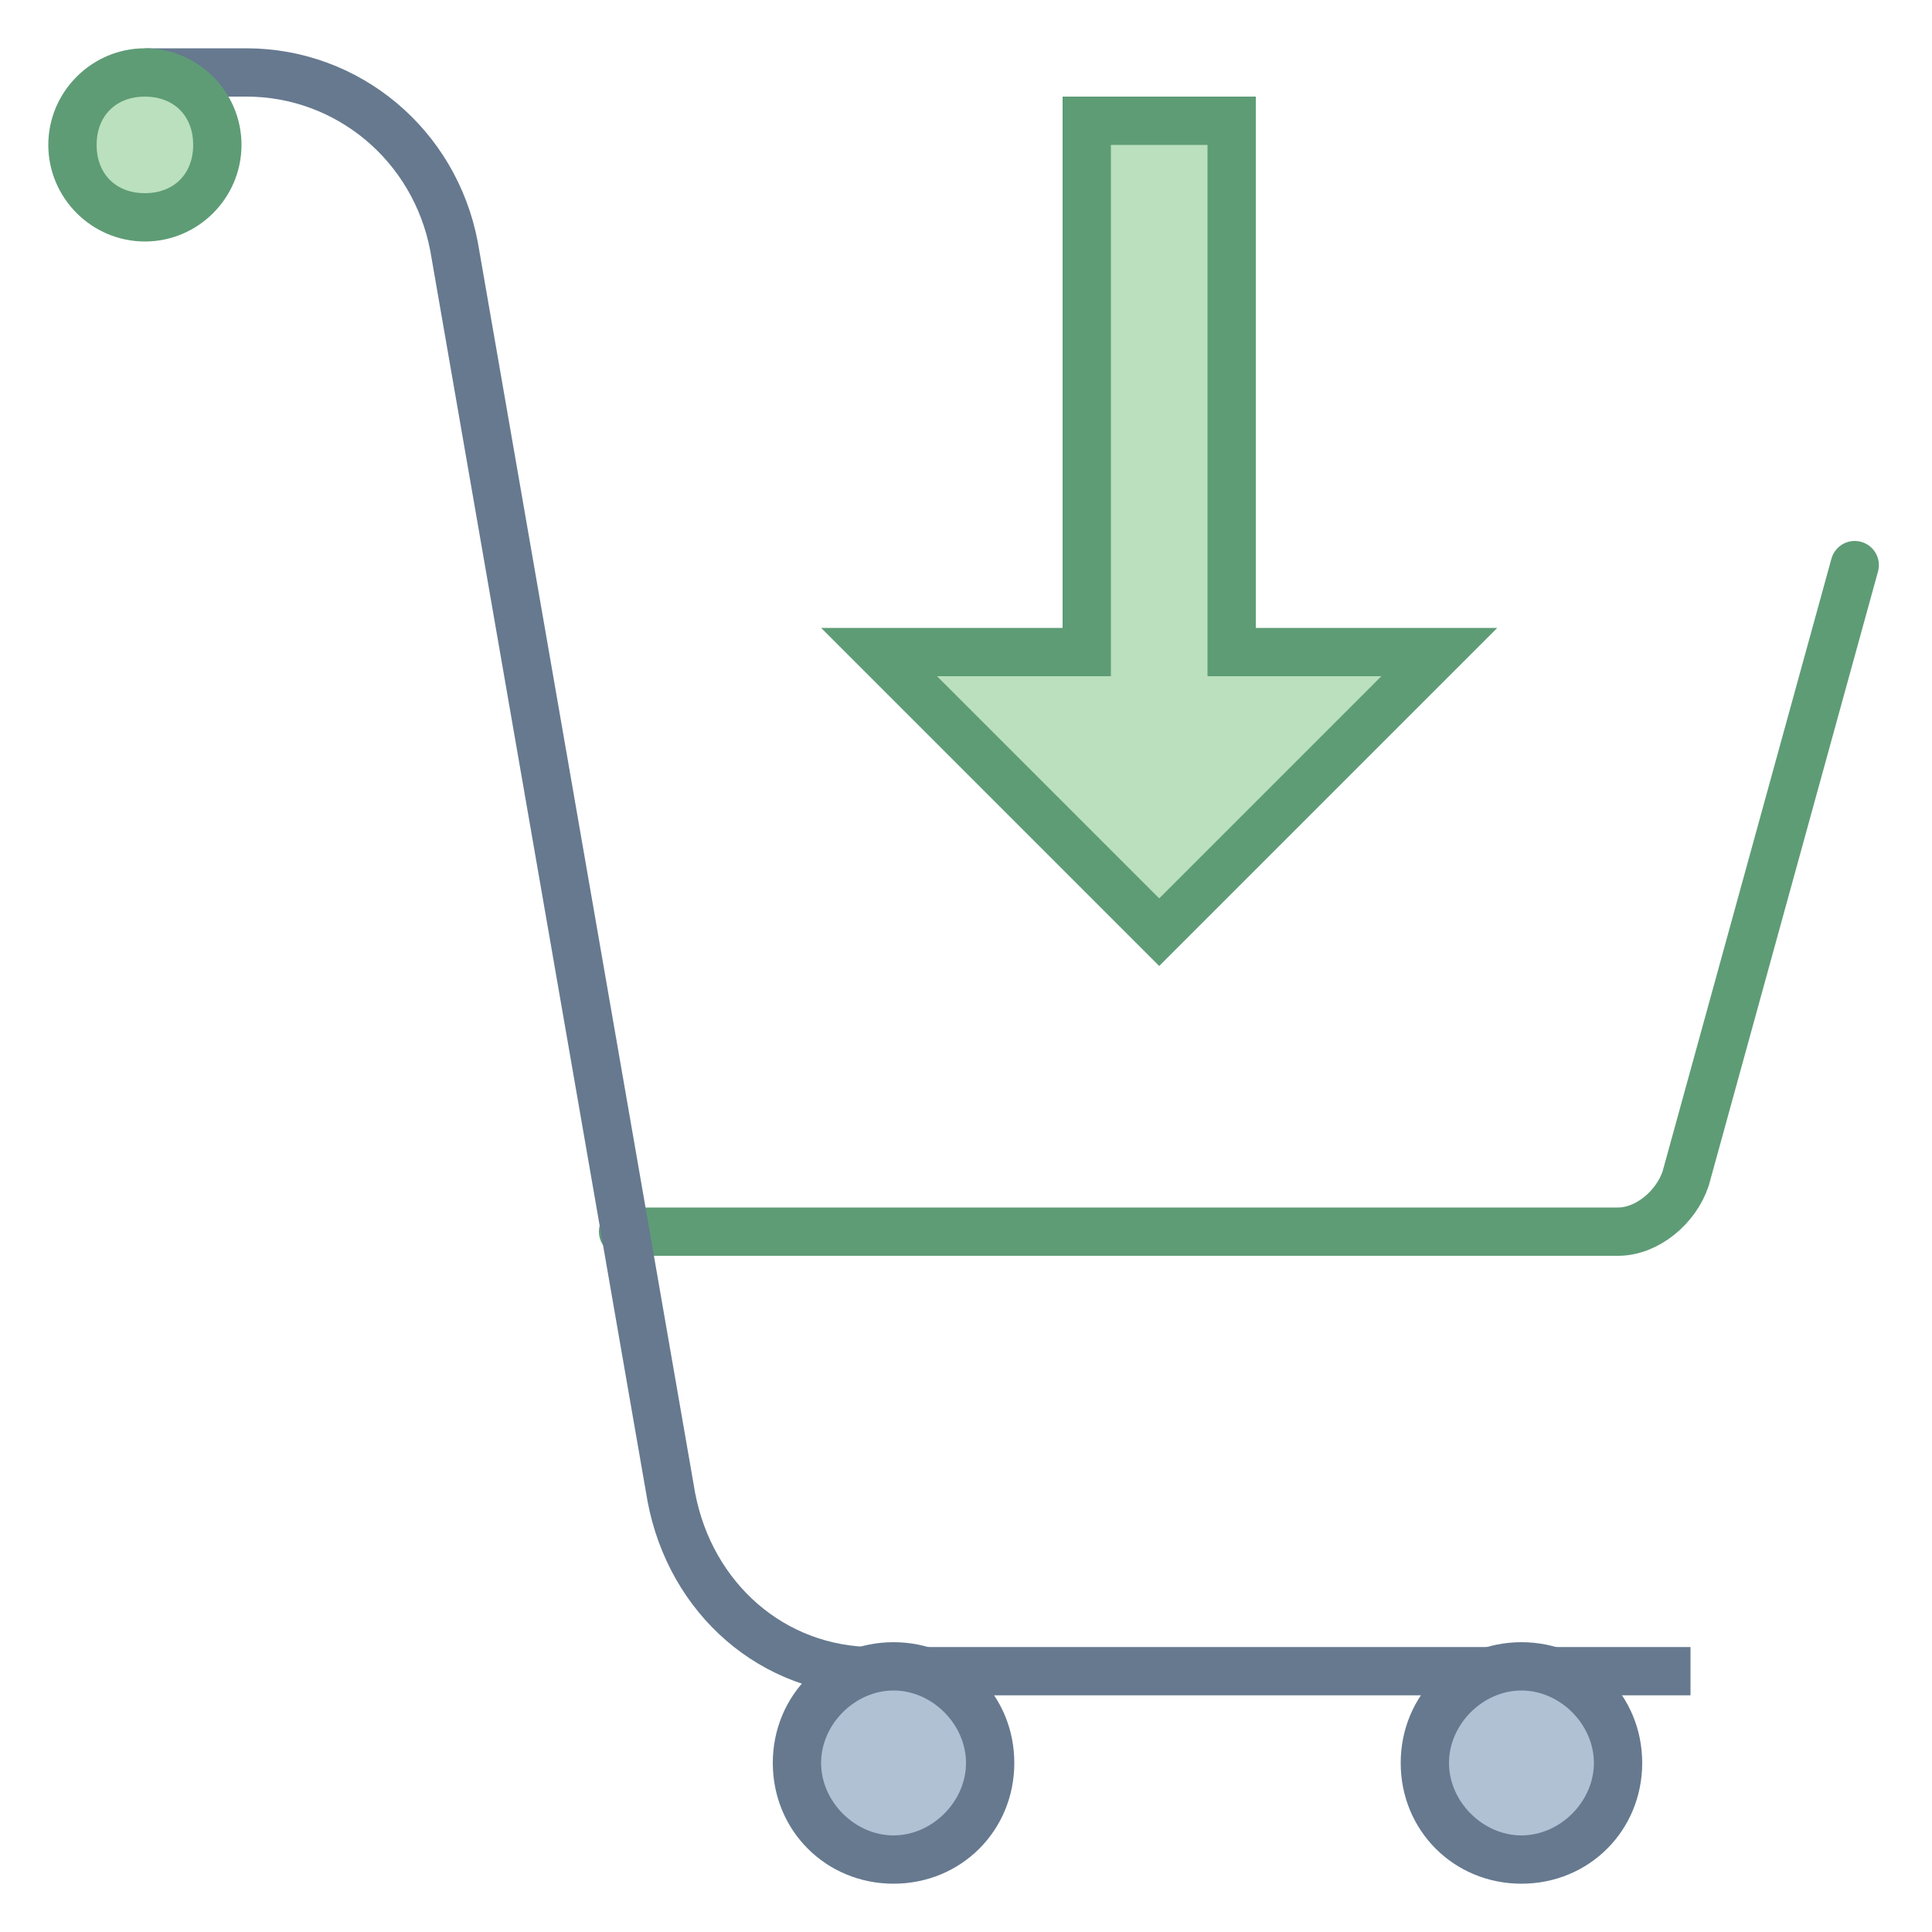 <?xml version="1.0" encoding="utf-8"?>
<!-- Generator: Adobe Illustrator 23.0.3, SVG Export Plug-In . SVG Version: 6.00 Build 0)  -->
<svg version="1.1" id="Layer_1" xmlns="http://www.w3.org/2000/svg" xmlns:xlink="http://www.w3.org/1999/xlink" x="0px" y="0px"
	 viewBox="0 0 40 40" style="enable-background:new 0 0 40 40;" xml:space="preserve">
<style type="text/css">
	.st0{fill:none;stroke:#5E9C76;stroke-linecap:round;}
	.st1{fill:none;stroke:#66798F;}
	.st2{fill:#BAE0BD;}
	.st3{fill:#5E9C76;}
	.st4{fill:#B0C1D4;}
	.st5{fill:#66798F;}
</style>
<path class="st0" d="M38.4,11.7l-3.5,12.7c-0.2,0.6-0.8,1.1-1.4,1.1H12.9"/>
<path class="st1" d="M3,1.5h2.1C7.2,1.5,9,3,9.4,5.1l4.5,25.9c0.4,2.1,2.1,3.6,4.2,3.6H35"/>
<path class="st2" d="M3,1.5C2.2,1.5,1.5,2.2,1.5,3S2.2,4.5,3,4.5S4.5,3.8,4.5,3S3.8,1.5,3,1.5z"/>
<path class="st3" d="M3,2c0.6,0,1,0.4,1,1S3.6,4,3,4S2,3.6,2,3S2.4,2,3,2 M3,1C1.9,1,1,1.9,1,3s0.9,2,2,2s2-0.9,2-2S4.1,1,3,1L3,1z"
	/>
<path class="st4" d="M31.5,34.5c-1.1,0-2,0.9-2,2s0.9,2,2,2c1.1,0,2-0.9,2-2S32.6,34.5,31.5,34.5z"/>
<path class="st5" d="M31.5,35c0.8,0,1.5,0.7,1.5,1.5S32.3,38,31.5,38S30,37.3,30,36.5S30.7,35,31.5,35 M31.5,34
	c-1.4,0-2.5,1.1-2.5,2.5s1.1,2.5,2.5,2.5s2.5-1.1,2.5-2.5S32.9,34,31.5,34L31.5,34z"/>
<g>
	<path class="st4" d="M18.5,34.5c-1.1,0-2,0.9-2,2s0.9,2,2,2s2-0.9,2-2S19.6,34.5,18.5,34.5z"/>
	<path class="st5" d="M18.5,35c0.8,0,1.5,0.7,1.5,1.5S19.3,38,18.5,38S17,37.3,17,36.5S17.7,35,18.5,35 M18.5,34
		c-1.4,0-2.5,1.1-2.5,2.5s1.1,2.5,2.5,2.5s2.5-1.1,2.5-2.5S19.9,34,18.5,34L18.5,34z"/>
</g>
<g>
	<path class="st2" d="M18.2,13.5h4.3v-11h3v11h4.3L24,19.3L18.2,13.5z"/>
	<path class="st3" d="M25,3v10v1h1h2.6L24,18.6L19.4,14H22h1v-1V3H25 M26,2h-4v11h-5l7,7l7-7h-5V2L26,2z"/>
</g>
</svg>
